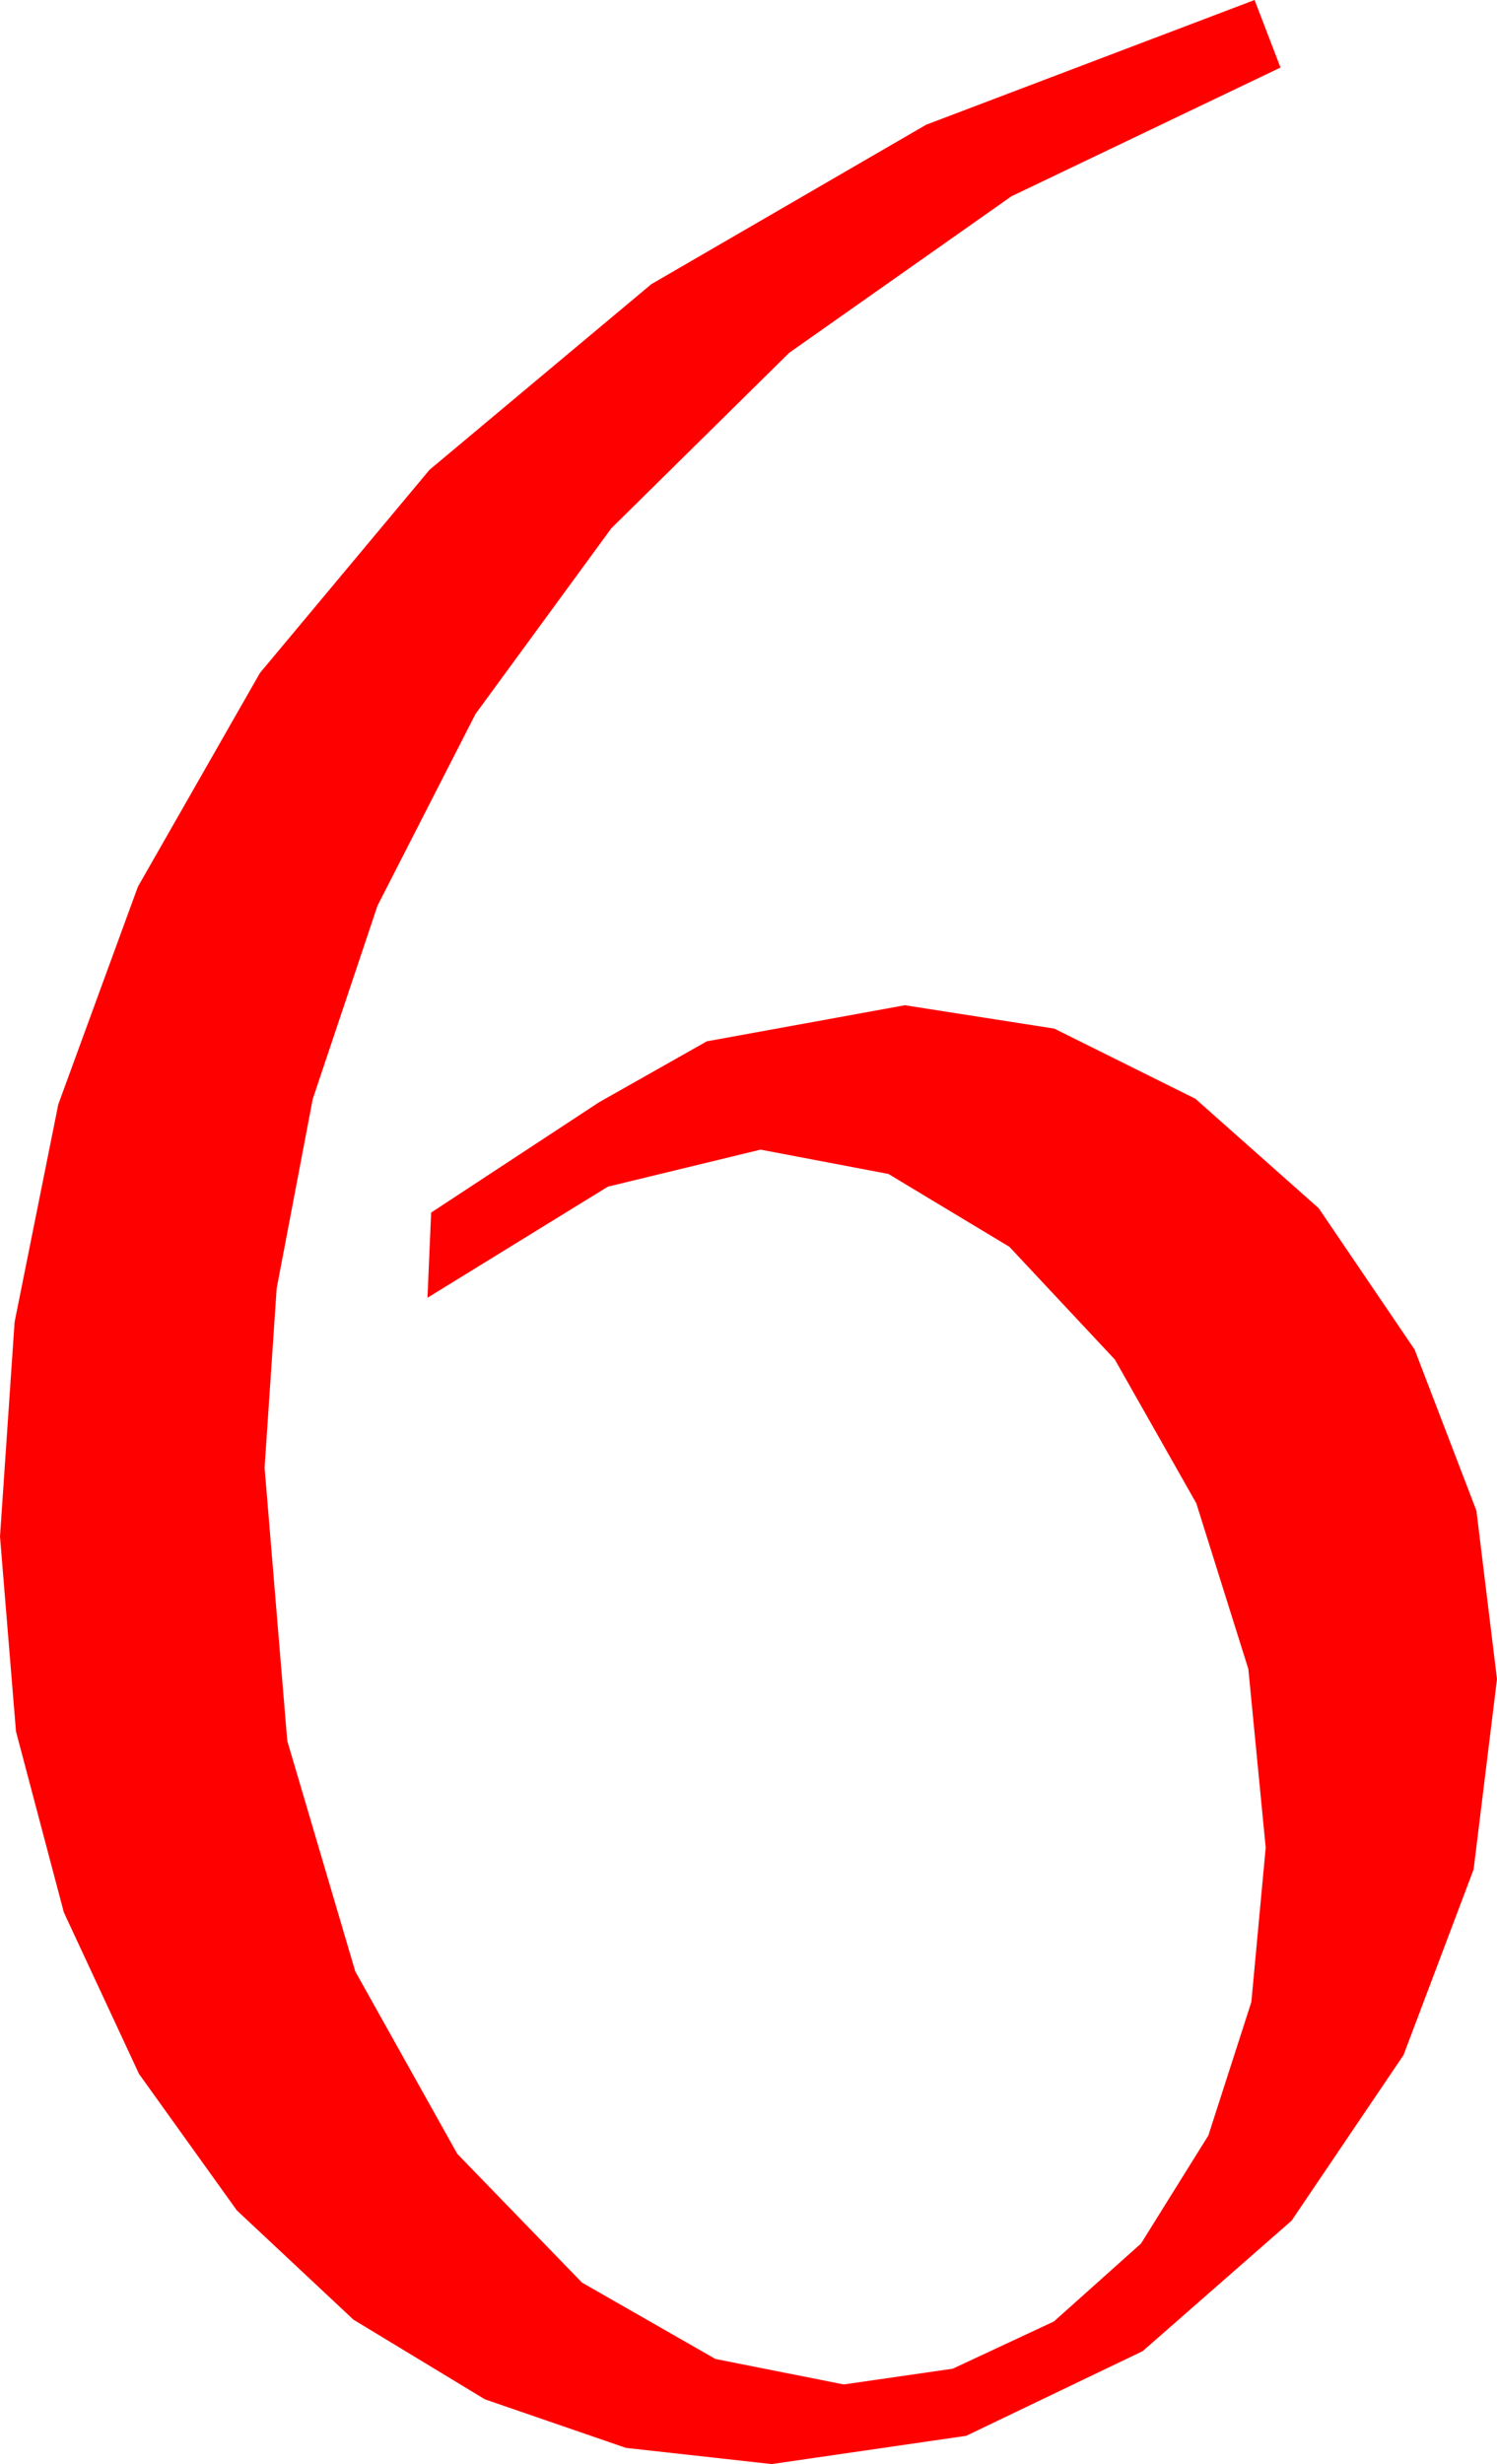 <?xml version="1.0" encoding="utf-8"?>
<!DOCTYPE svg PUBLIC "-//W3C//DTD SVG 1.1//EN" "http://www.w3.org/Graphics/SVG/1.1/DTD/svg11.dtd">
<svg width="23.701" height="38.994" xmlns="http://www.w3.org/2000/svg" xmlns:xlink="http://www.w3.org/1999/xlink" xmlns:xml="http://www.w3.org/XML/1998/namespace" version="1.1">
  <g>
    <g>
      <path style="fill:#FF0000;fill-opacity:1" d="M19.863,0L20.273,1.069 16.014,3.106 12.495,5.583 9.679,8.36 7.529,11.298 5.977,14.332 4.951,17.394 4.38,20.391 4.189,23.226 4.548,27.549 5.625,31.198 7.24,34.085 9.214,36.122 11.327,37.331 13.359,37.734 15.084,37.485 16.685,36.738 18.065,35.504 19.131,33.794 19.812,31.681 20.039,29.238 19.764,26.411 18.94,23.789 17.651,21.515 15.981,19.731 14.066,18.578 12.041,18.193 9.624,18.779 6.768,20.537 6.826,19.189 9.485,17.443 11.191,16.479 14.326,15.908 16.692,16.278 18.926,17.388 20.878,19.12 22.397,21.357 23.375,23.906 23.701,26.572 23.331,29.583 22.222,32.52 20.449,35.142 18.091,37.207 15.297,38.547 12.217,38.994 9.91,38.738 7.676,37.969 5.596,36.709 3.75,34.98 2.201,32.82 1.011,30.264 0.253,27.4 0,24.316 0.231,20.922 0.923,17.476 2.183,14.033 4.116,10.649 6.801,7.434 10.312,4.497 14.663,1.974 19.863,0z" />
    </g>
  </g>
</svg>